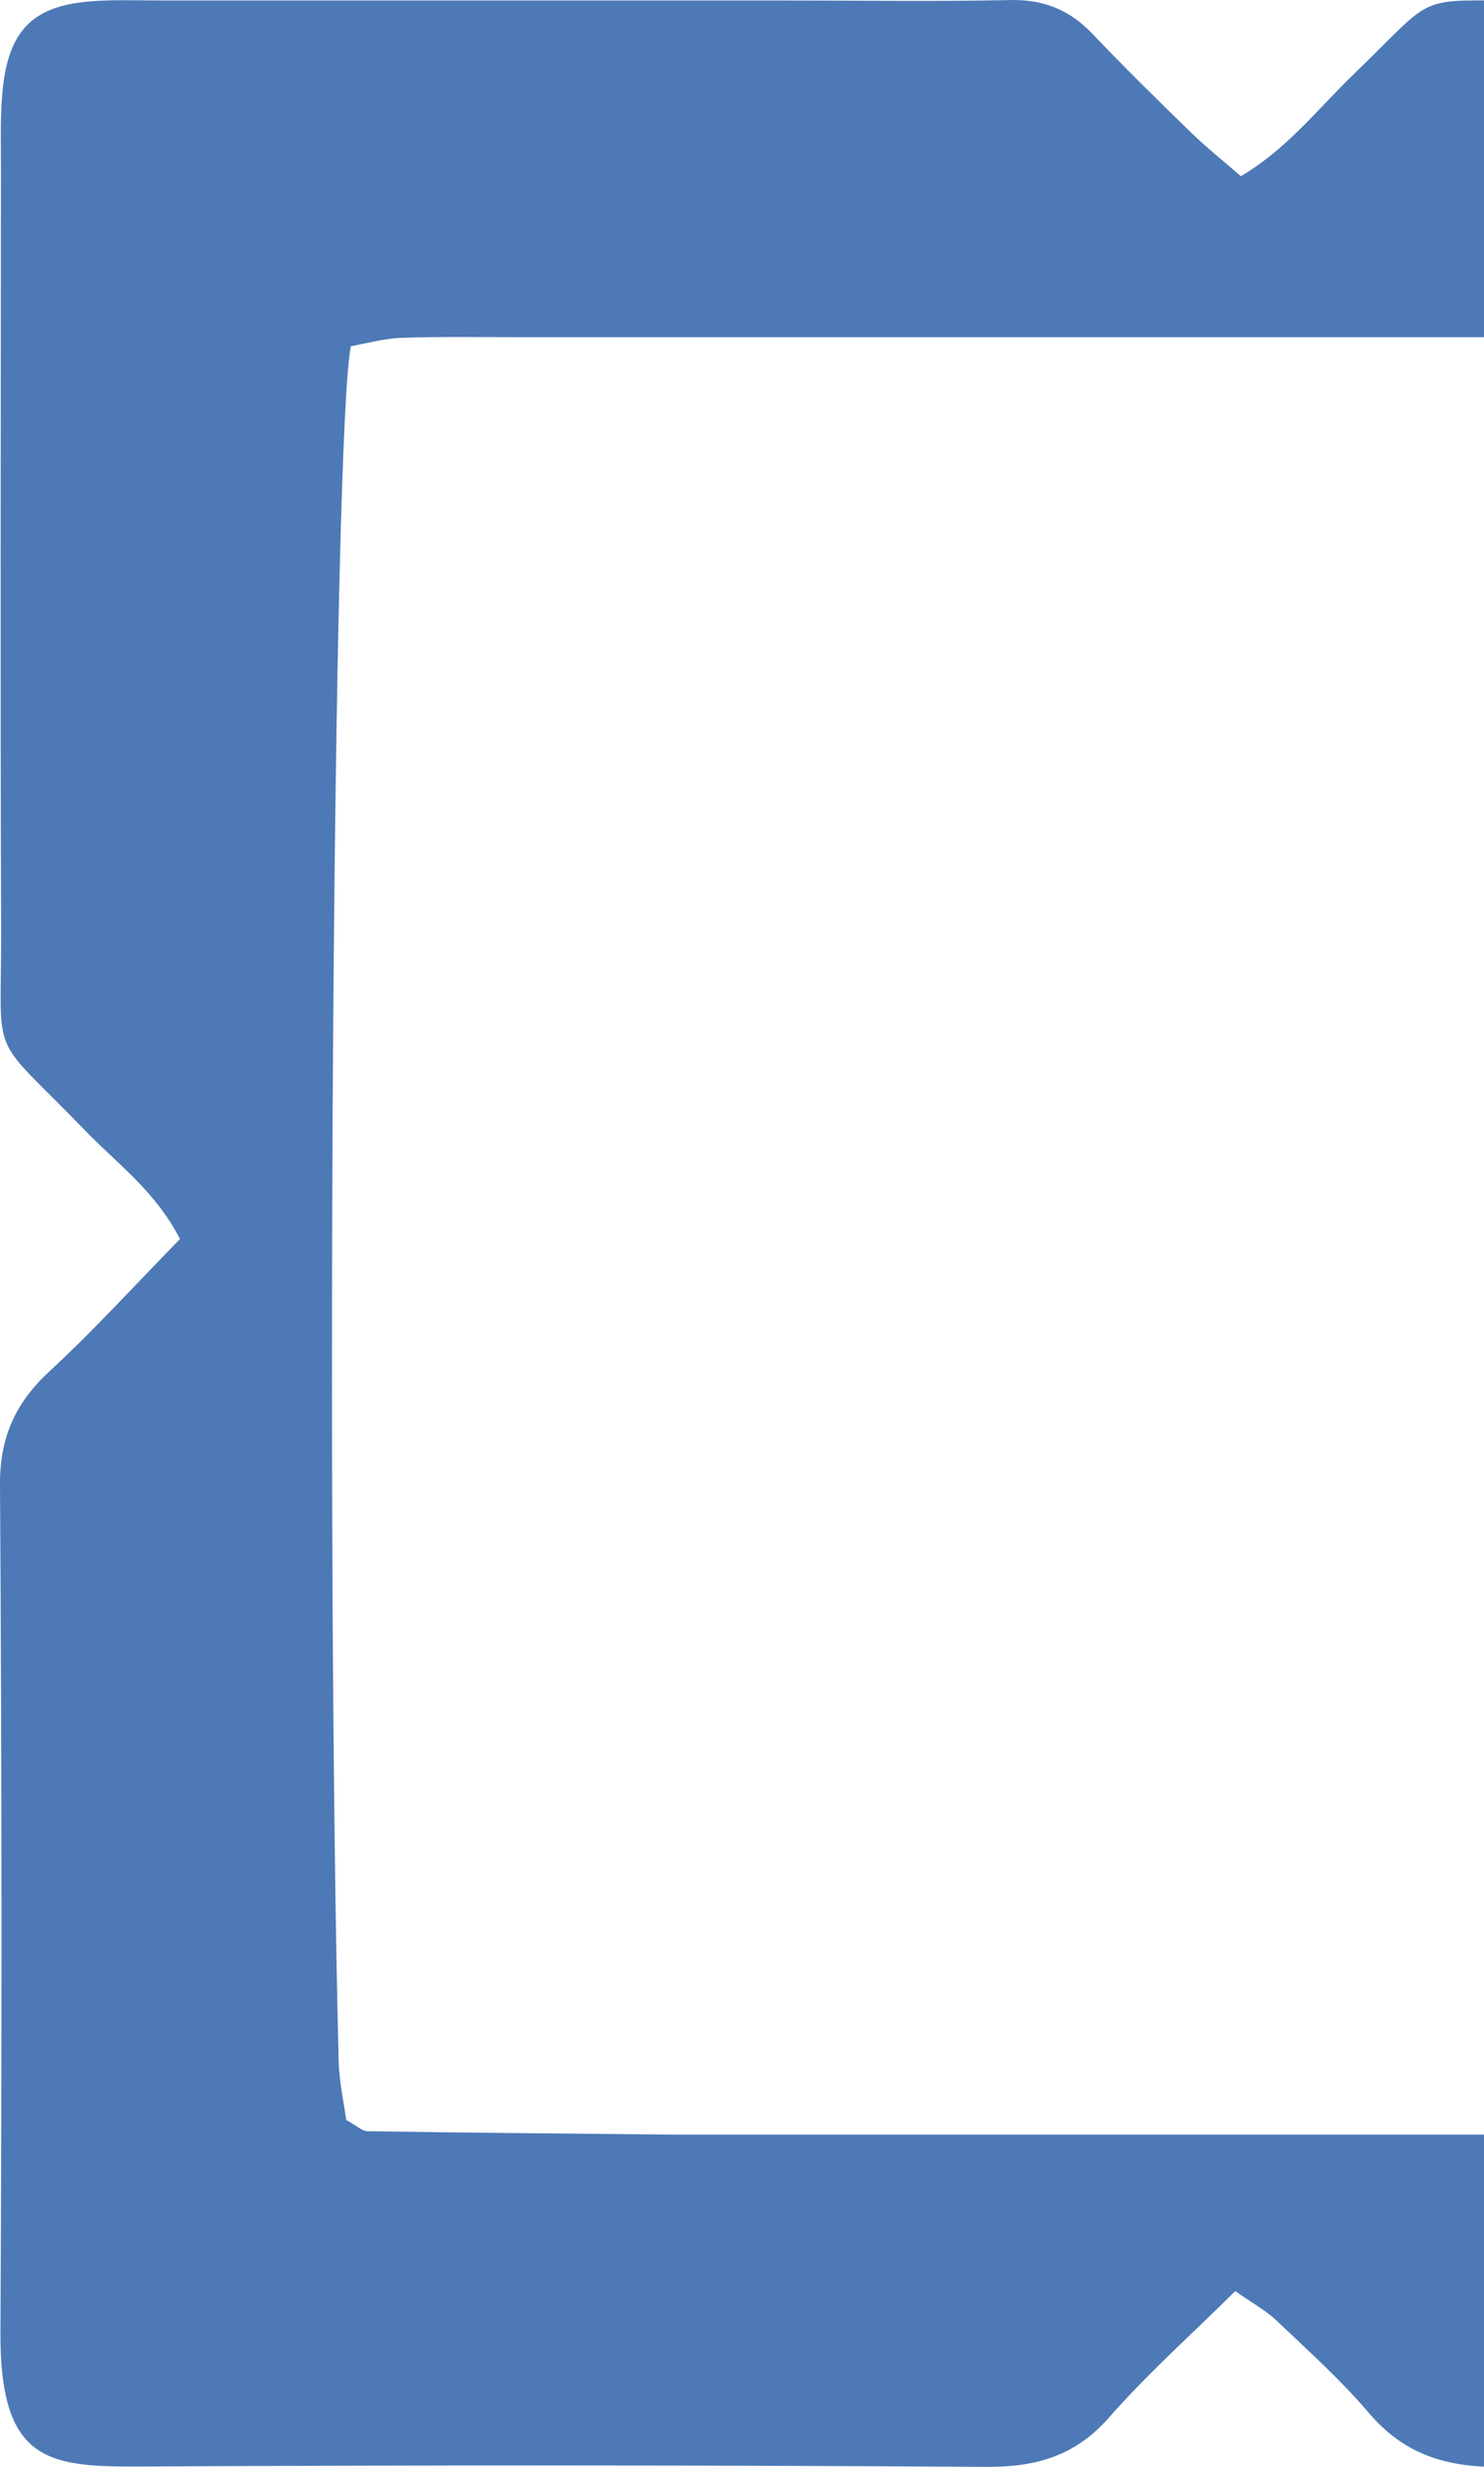 <svg width="71" height="118" viewBox="0 0 71 118" fill="none" xmlns="http://www.w3.org/2000/svg">
<path d="M37.184 0.022C41.195 0.023 44.763 0.079 48.327 0.002C49.938 -0.033 51.184 0.477 52.279 1.63C53.811 3.244 55.404 4.802 57 6.355C57.72 7.055 58.511 7.682 59.369 8.427C61.609 7.099 63.06 5.194 64.745 3.57C68.876 -0.412 67.527 0.04 73.25 0.029C85.88 0.005 98.51 0.021 111.14 0.023C112.329 0.023 113.525 -0.036 114.704 0.078C117.277 0.325 118.385 1.509 118.556 4.062C118.596 4.653 118.573 5.248 118.573 5.842C118.573 19.488 118.515 33.136 118.624 46.782C118.645 49.368 117.93 51.292 116.004 53.003C114.024 54.762 112.267 56.772 110.284 58.804C111.066 59.786 111.637 60.623 112.327 61.347C113.76 62.852 115.203 64.355 116.74 65.75C118.042 66.93 118.609 68.253 118.602 70.041C118.548 84.281 118.571 98.521 118.567 112.762C118.567 113.354 118.574 113.953 118.498 114.538C118.252 116.429 117.256 117.551 115.429 117.831C114.409 117.987 113.355 117.949 112.316 117.95C98.795 117.956 85.273 117.902 71.752 118C69.18 118.018 67.177 117.396 65.492 115.416C64.15 113.839 62.592 112.44 61.086 111.009C60.572 110.519 59.924 110.17 59.1 109.589C57.009 111.66 54.908 113.531 53.066 115.629C51.437 117.485 49.565 118.012 47.165 117.996C33.644 117.908 20.121 117.91 6.6 117.979C2.232 118.001 -0.012 117.688 0.021 111.526C0.095 98.028 0.089 84.529 0 71.031C-0.015 68.742 0.737 67.102 2.376 65.585C4.538 63.586 6.524 61.397 8.61 59.266C7.446 56.989 5.615 55.668 4.094 54.096C-0.616 49.229 0.076 50.987 0.054 44.472C0.012 32.309 0.039 20.145 0.046 7.981C0.047 6.648 -0.004 5.3 0.164 3.984C0.494 1.406 1.654 0.308 4.201 0.076C5.381 -0.032 6.576 0.024 7.765 0.023C17.423 0.02 27.081 0.022 37.184 0.022ZM32.284 102.103C35.702 102.103 39.119 102.103 42.537 102.103C60.815 102.103 79.093 102.115 97.371 102.08C98.949 102.077 100.627 102.503 102.382 101.404C102.409 99.871 102.463 98.262 102.463 96.652C102.468 71.73 102.467 46.807 102.466 21.885C102.466 20.846 102.531 19.802 102.435 18.772C102.359 17.948 102.085 17.144 101.853 16.128C100.028 16.128 98.403 16.128 96.778 16.128C72.853 16.128 48.928 16.128 25.003 16.129C23.071 16.129 21.138 16.093 19.208 16.16C18.363 16.189 17.525 16.432 16.788 16.559C15.928 20.613 15.574 73.602 16.203 98.59C16.228 99.586 16.454 100.577 16.564 101.404C17.07 101.679 17.324 101.936 17.582 101.94C22.185 102.012 26.789 102.054 32.284 102.103Z" fill="#4D79B6"/>
</svg>
